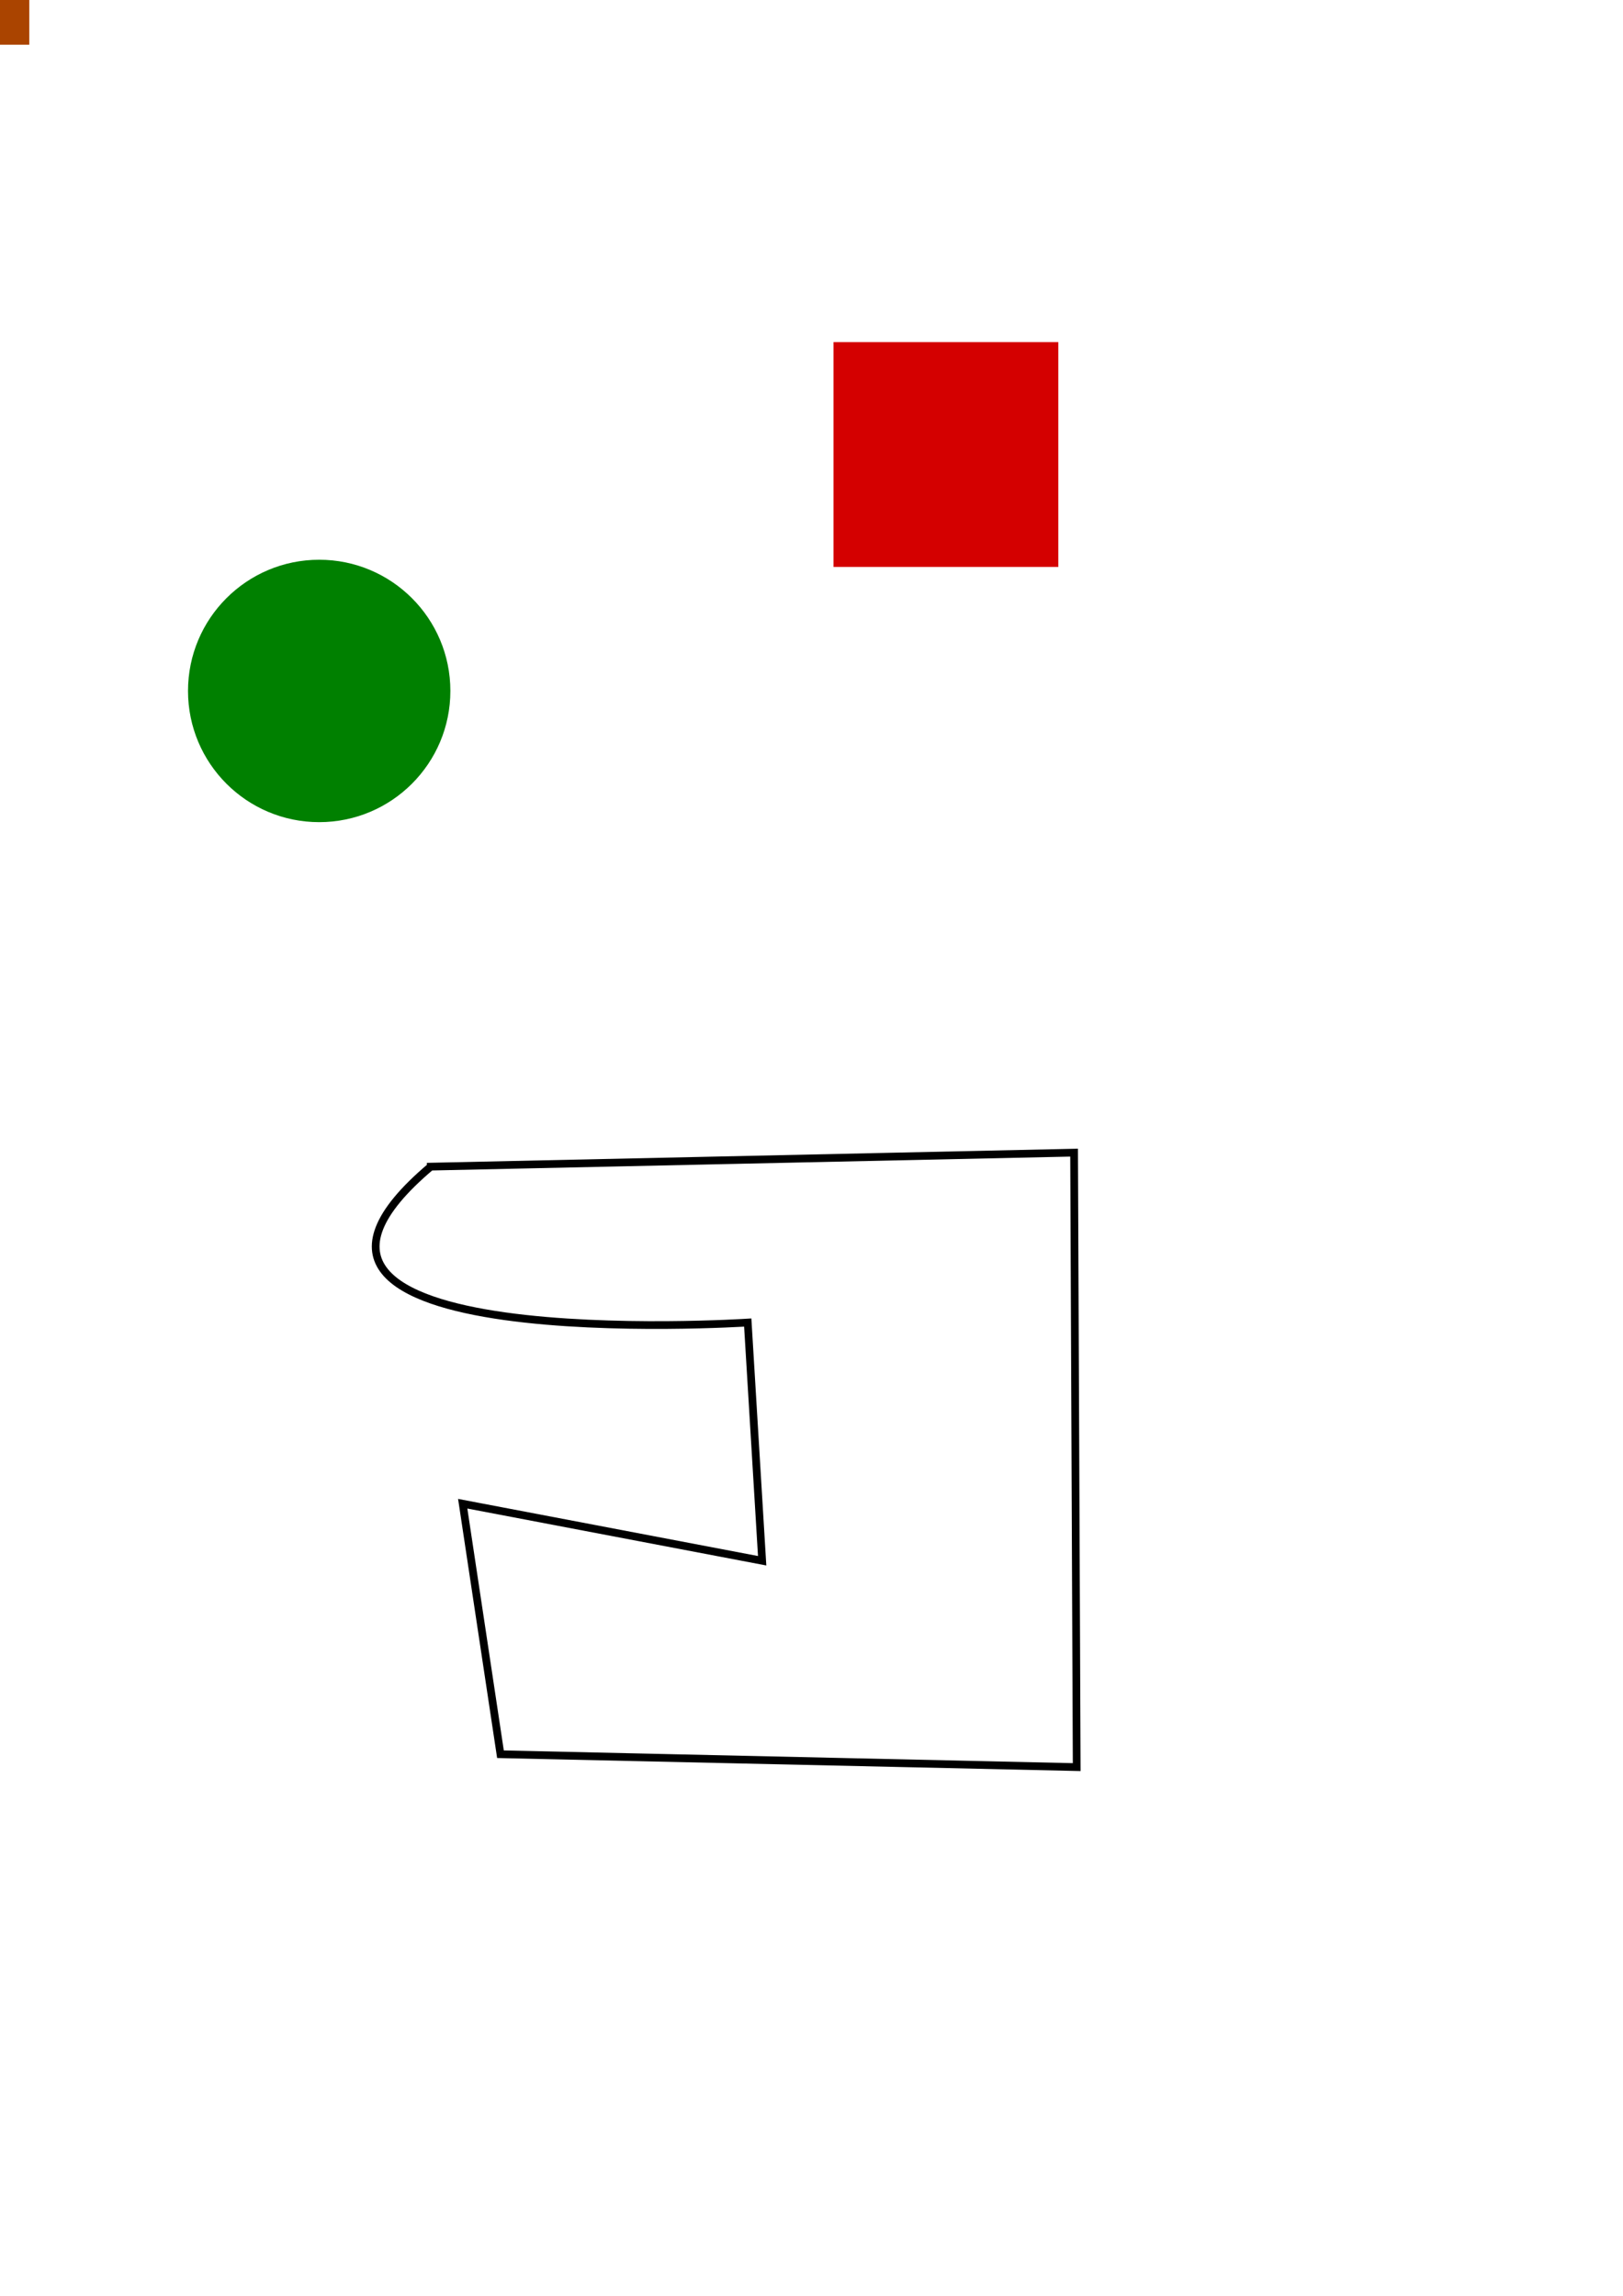 <?xml version="1.0" encoding="UTF-8" standalone="no"?>
<!-- Created with Inkscape (http://www.inkscape.org/) -->

<svg
   width="210mm"
   height="297mm"
   viewBox="0 0 210 297"
   version="1.1"
   id="svg5"
   inkscape:version="1.2.1 (9c6d41e, 2022-07-14)"
   sodipodi:docname="MangoJelly_Solutions_Ep6.svg"
   xmlns:inkscape="http://www.inkscape.org/namespaces/inkscape"
   xmlns:sodipodi="http://sodipodi.sourceforge.net/DTD/sodipodi-0.dtd"
   xmlns="http://www.w3.org/2000/svg"
   xmlns:svg="http://www.w3.org/2000/svg">
  <sodipodi:namedview
     id="namedview7"
     pagecolor="#ffffff"
     bordercolor="#000000"
     borderopacity="0.25"
     inkscape:showpageshadow="2"
     inkscape:pageopacity="0.0"
     inkscape:pagecheckerboard="0"
     inkscape:deskcolor="#d1d1d1"
     inkscape:document-units="mm"
     showgrid="false"
     inkscape:zoom="0.71090067"
     inkscape:cx="-82.99331"
     inkscape:cy="533.82985"
     inkscape:window-width="1920"
     inkscape:window-height="964"
     inkscape:window-x="0"
     inkscape:window-y="27"
     inkscape:window-maximized="1"
     inkscape:current-layer="layer1" />
  <defs
     id="defs2" />
  <g
     inkscape:label="Layer 1"
     inkscape:groupmode="layer"
     id="layer1">
    <circle
       style="fill:#008000;stroke-width:0.265"
       id="path111"
       cx="41.3"
       cy="89.385"
       r="16.973" />
    <rect
       style="fill:#d40000;stroke-width:0.265"
       id="rect165"
       width="29.092"
       height="29.092"
       x="107.845"
       y="44.254" />
    <path
       style="fill:none;stroke-width:1;stroke-dasharray:none;fill-opacity:1;stroke:#000000;stroke-opacity:1"
       d="m 55.732,150.923 83.245,-1.811 0.337,79.492 -74.559,-1.666 -4.885,-32.408 38.745,7.378 -1.865,-30.816 c 0,0 -70.263,4.529 -41.018,-20.169 z"
       id="path286" />
    <rect
       style="fill:#aa4400;stroke-width:0.265"
       id="rect342"
       width="7.494"
       height="7.494"
       x="-3.703"
       y="-1.711" />
  </g>
</svg>
